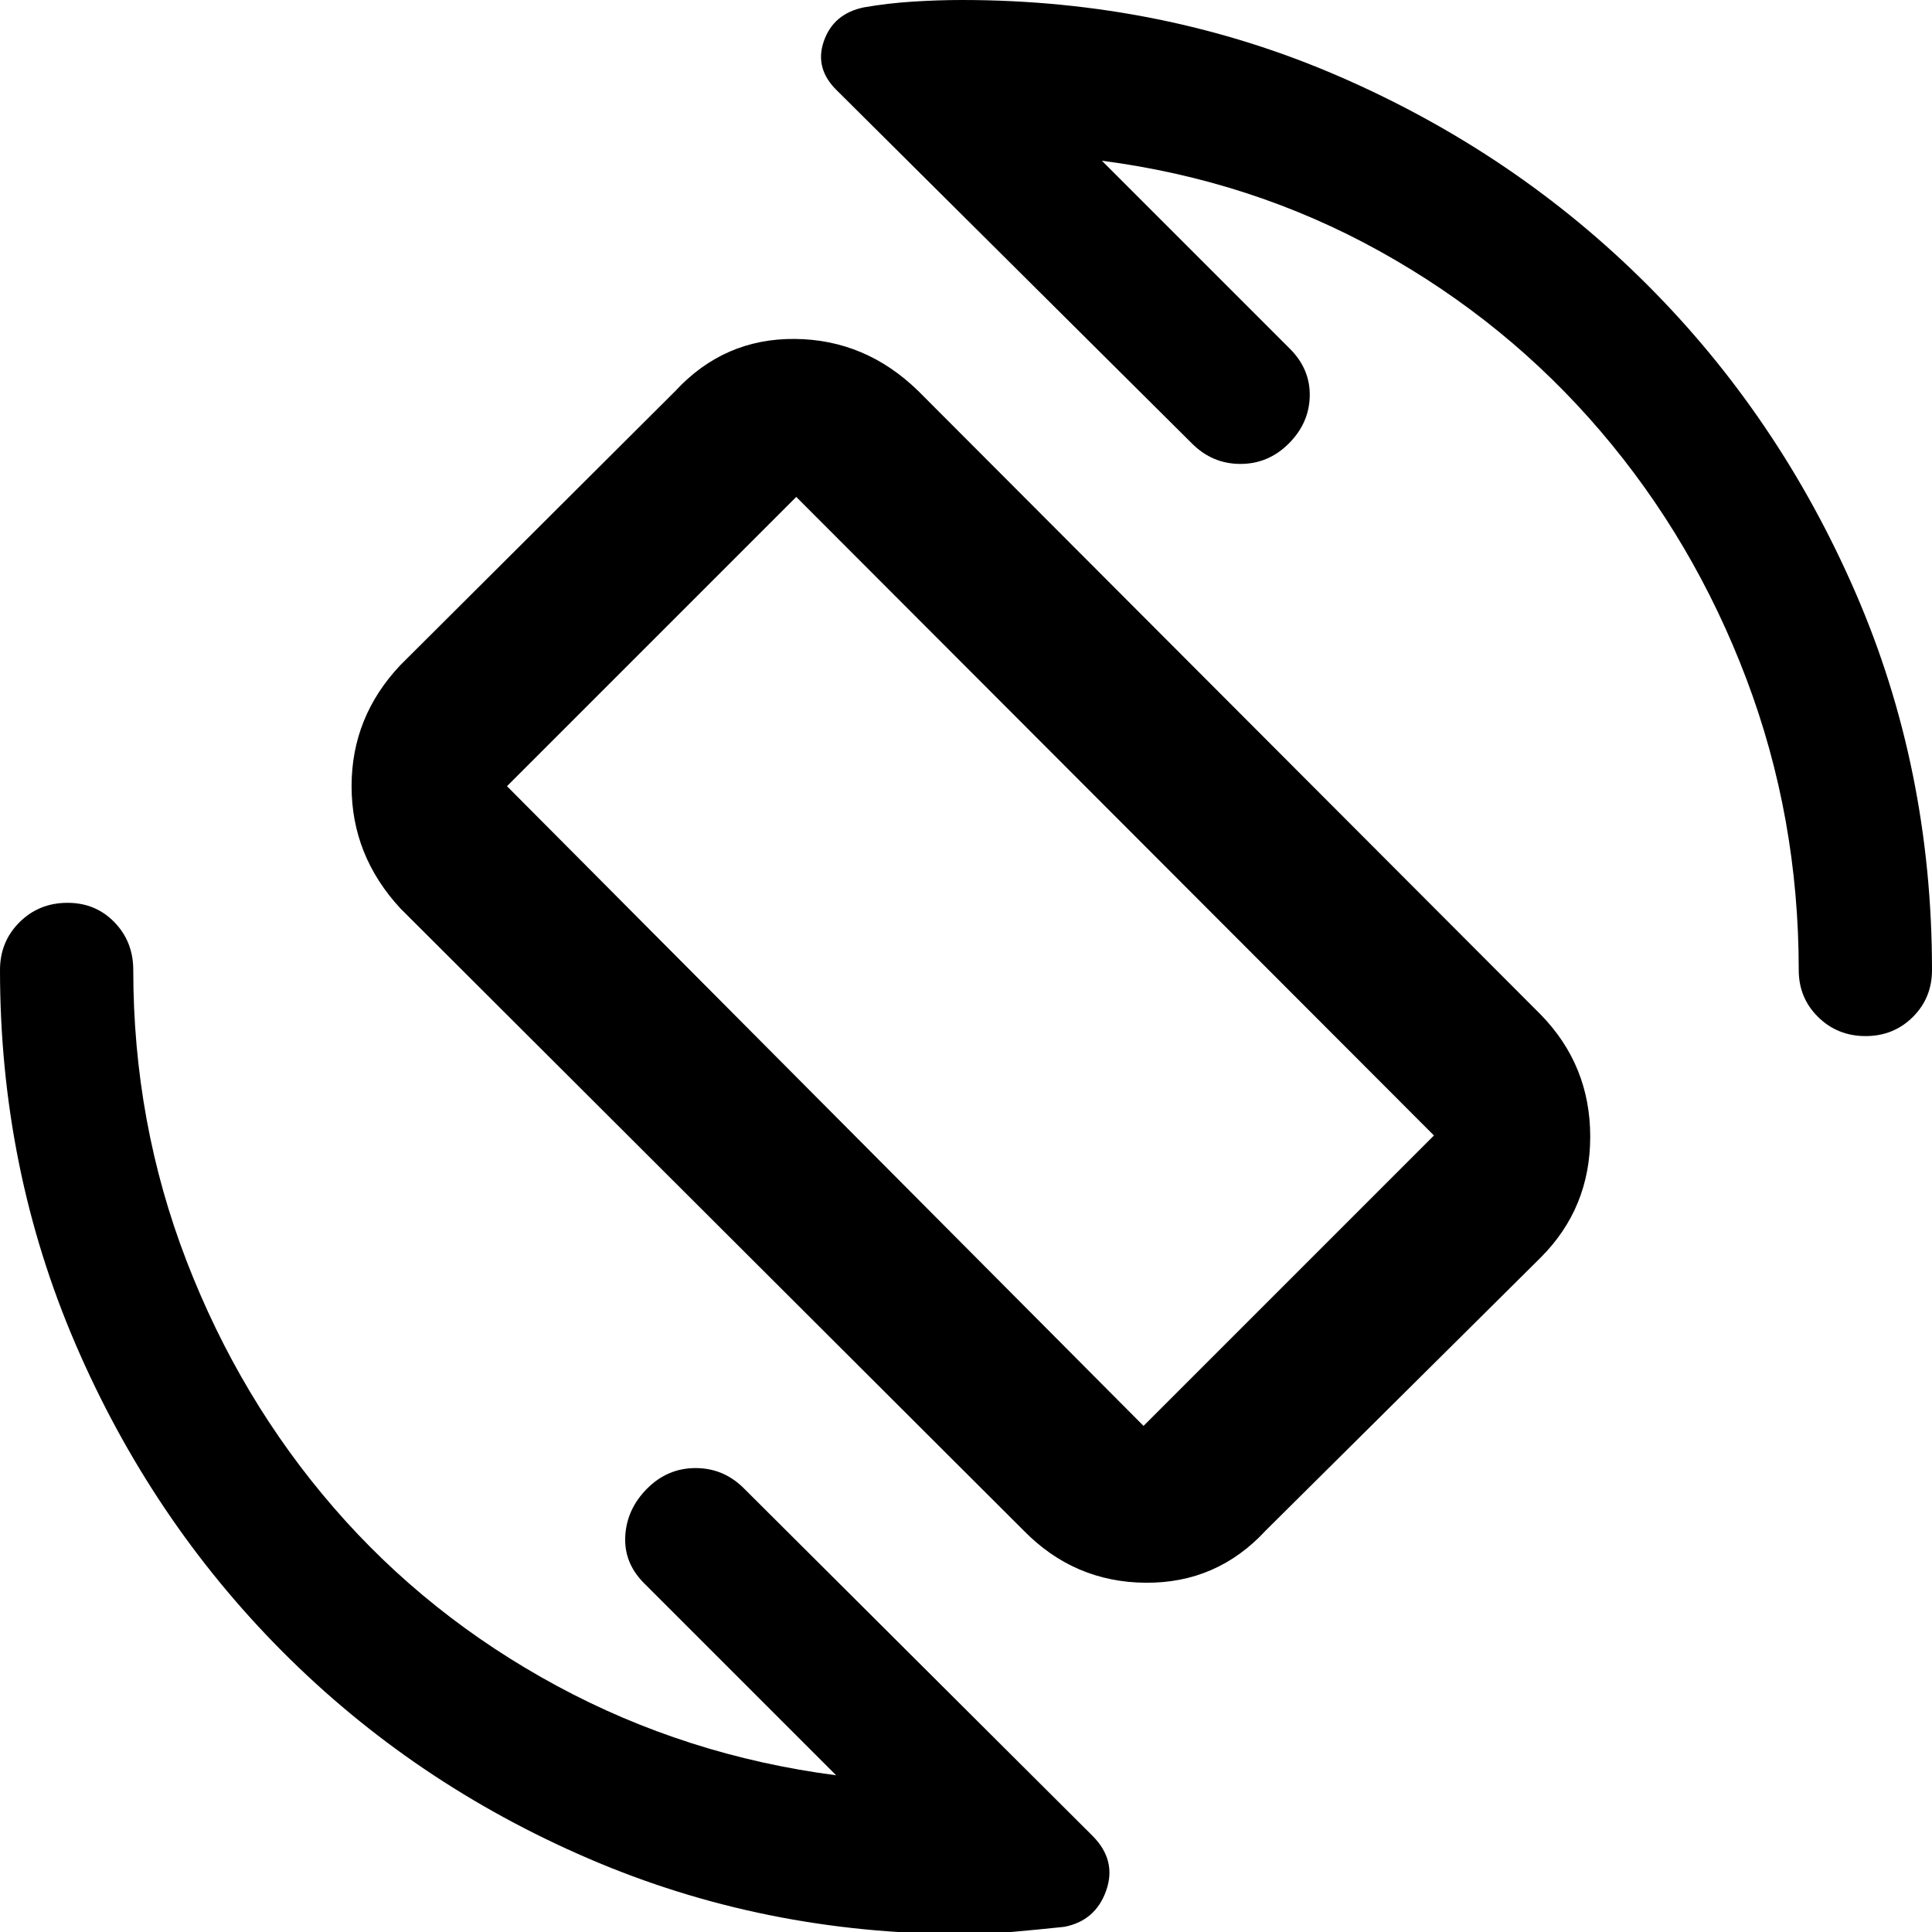 <svg xmlns="http://www.w3.org/2000/svg" width="48" height="48" viewBox="0 -960 960 960"><path d="M508.652-199.479 198.913-508.652q-24.217-26.218-24.217-60.696 0-34.479 24.217-60.131l136.608-136.173q24.217-26.218 59.402-25.935 35.184.283 61.425 25.935l309.173 309.739q24.653 25.217 24.653 60.696t-24.653 60.131L628.914-199.479q-24.218 26.218-59.685 25.935-35.466-.282-60.577-25.935Zm59.566-52 144.303-144.303-316.869-317.304-143.738 143.738 316.304 317.869Zm-85.783-231.086Zm65.088-397.565 93.434 93.434q10.13 10.131 9.848 23.544-.283 13.413-10.414 23.543-10.13 10.131-24.043 10.131-13.913 0-24.044-10.131l-176.13-175.13q-11.565-11-6.835-24.733 4.731-13.734 19.921-16.871 12.044-2.092 24.61-2.874Q466.435-960 478-960q100 0 187.5 38t153 103.5Q884-753 922-665.5T960-478q0 13.866-9.533 23.346t-23.479 9.48q-13.945 0-23.575-9.48-9.631-9.48-9.631-23.346 0-75.973-26.021-144.682-26.022-68.709-72.413-123.013t-109.869-89.522q-63.478-35.217-137.956-44.913ZM415.477-77.87l-95.434-95.434q-10.13-10.131-9.348-23.544.783-13.413 10.914-23.543 10.13-10.131 24.043-10.131 13.913 0 24.044 10.131l173.13 172.565q12.131 12.13 6.848 27.195-5.283 15.066-20.848 18.066-13.575 1.435-25.696 2.5Q491.01 1 478 1q-98.511 0-185.579-37.5-87.068-37.5-152.244-103Q75-205 37.5-292.181 0-379.361 0-478q0-14.107 9.693-23.749t23.874-9.642q13.94 0 23.296 9.642 9.355 9.642 9.355 23.749 0 75.973 26.521 144.682 26.522 68.709 73.131 122.513 46.608 53.804 110.869 88.522 64.26 34.717 138.738 44.413Z"/></svg>